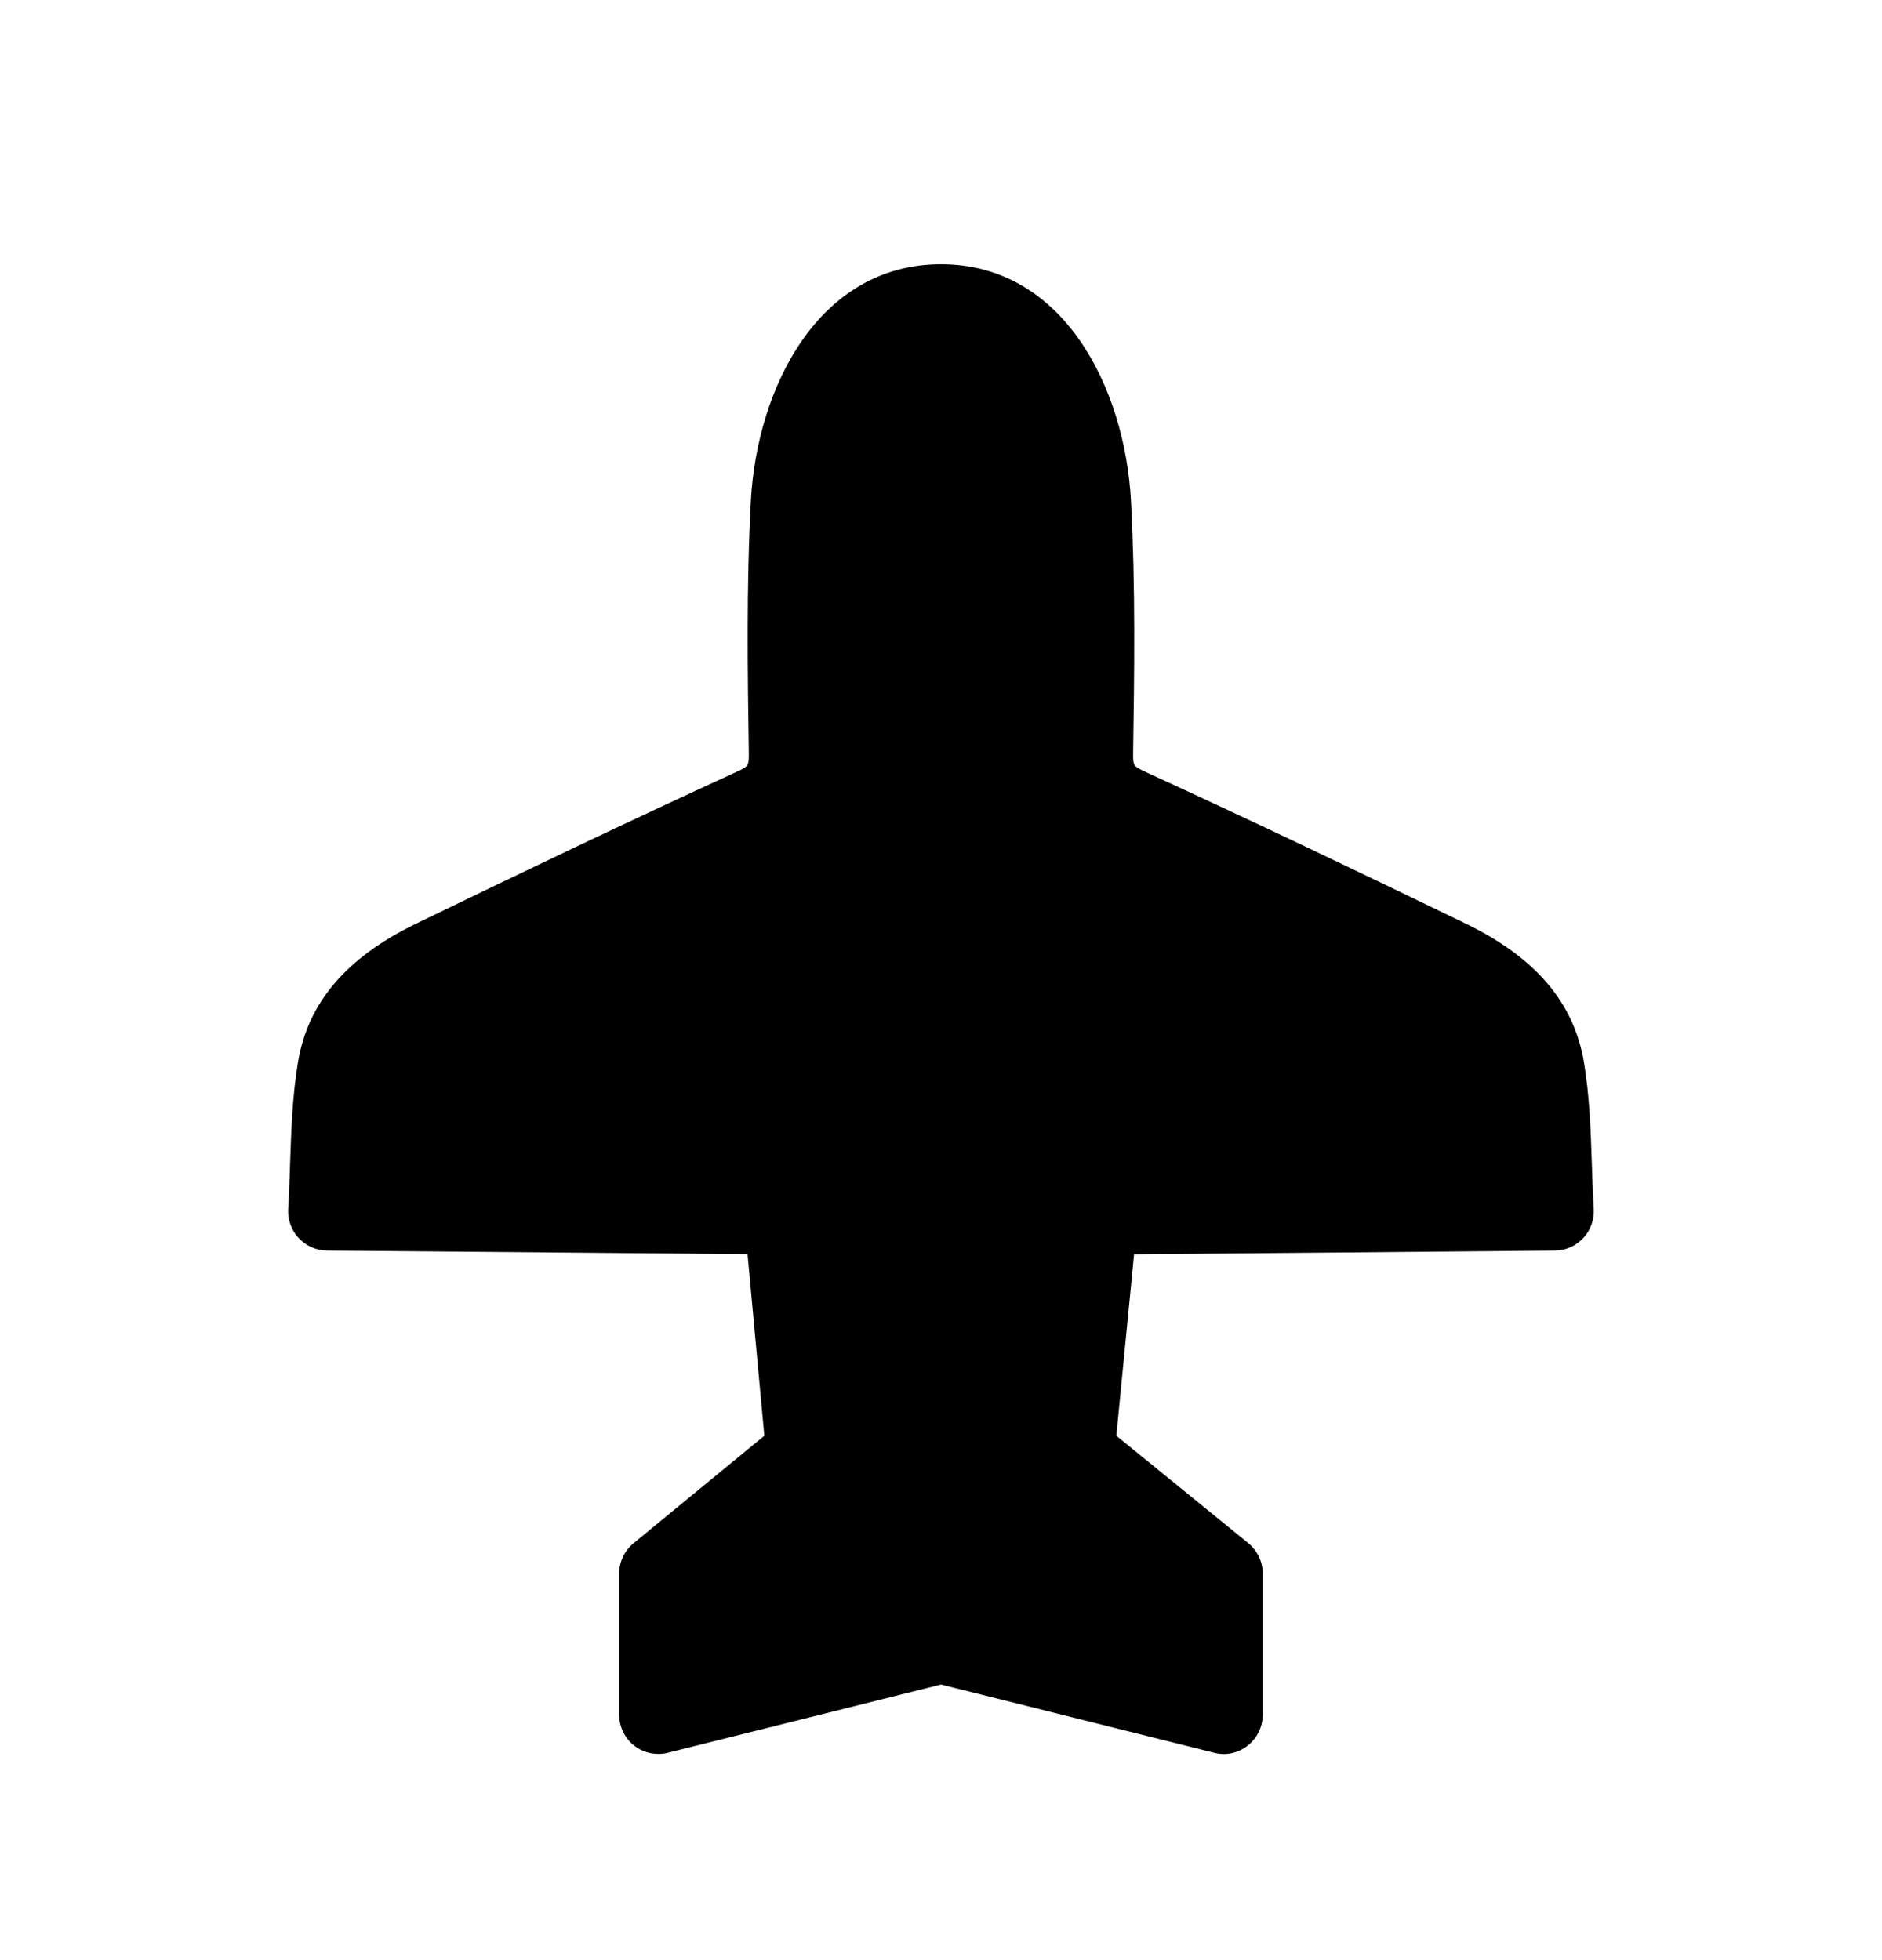 <svg width="24" height="25" viewBox="0 0 24 25" fill="none" xmlns="http://www.w3.org/2000/svg">
<path fill-rule="evenodd" clip-rule="evenodd" d="M20.3 14.848C20.286 14.421 20.271 13.98 20.199 13.549C20.074 12.795 19.589 12.22 18.712 11.79C17.349 11.129 15.986 10.477 14.609 9.846C14.45 9.772 14.447 9.768 14.45 9.588C14.465 8.602 14.481 7.484 14.423 6.394C14.346 4.938 13.555 3.37 12 3.37C10.444 3.37 9.653 4.938 9.575 6.393C9.517 7.484 9.534 8.602 9.549 9.589C9.551 9.77 9.55 9.772 9.39 9.846C8.013 10.477 6.65 11.129 5.285 11.791C4.41 12.22 3.924 12.795 3.8 13.548C3.728 13.98 3.714 14.421 3.699 14.848C3.693 15.035 3.687 15.226 3.675 15.421C3.668 15.557 3.716 15.691 3.809 15.791C3.903 15.891 4.033 15.949 4.17 15.95L9.533 15.996L9.747 18.312L8.078 19.684C7.963 19.779 7.896 19.921 7.896 20.07V21.87C7.896 22.024 7.967 22.17 8.088 22.265C8.177 22.334 8.285 22.37 8.396 22.37C8.436 22.37 8.477 22.366 8.517 22.355L12 21.485L15.482 22.355C15.632 22.395 15.789 22.36 15.91 22.265C16.032 22.17 16.103 22.024 16.103 21.87V20.07C16.103 19.92 16.035 19.777 15.919 19.682L14.236 18.312L14.462 15.997C15.534 15.988 18.265 15.966 19.83 15.95C19.967 15.949 20.097 15.891 20.19 15.791C20.283 15.691 20.332 15.557 20.324 15.421C20.313 15.226 20.306 15.035 20.3 14.848Z" fill="black"/>
</svg>